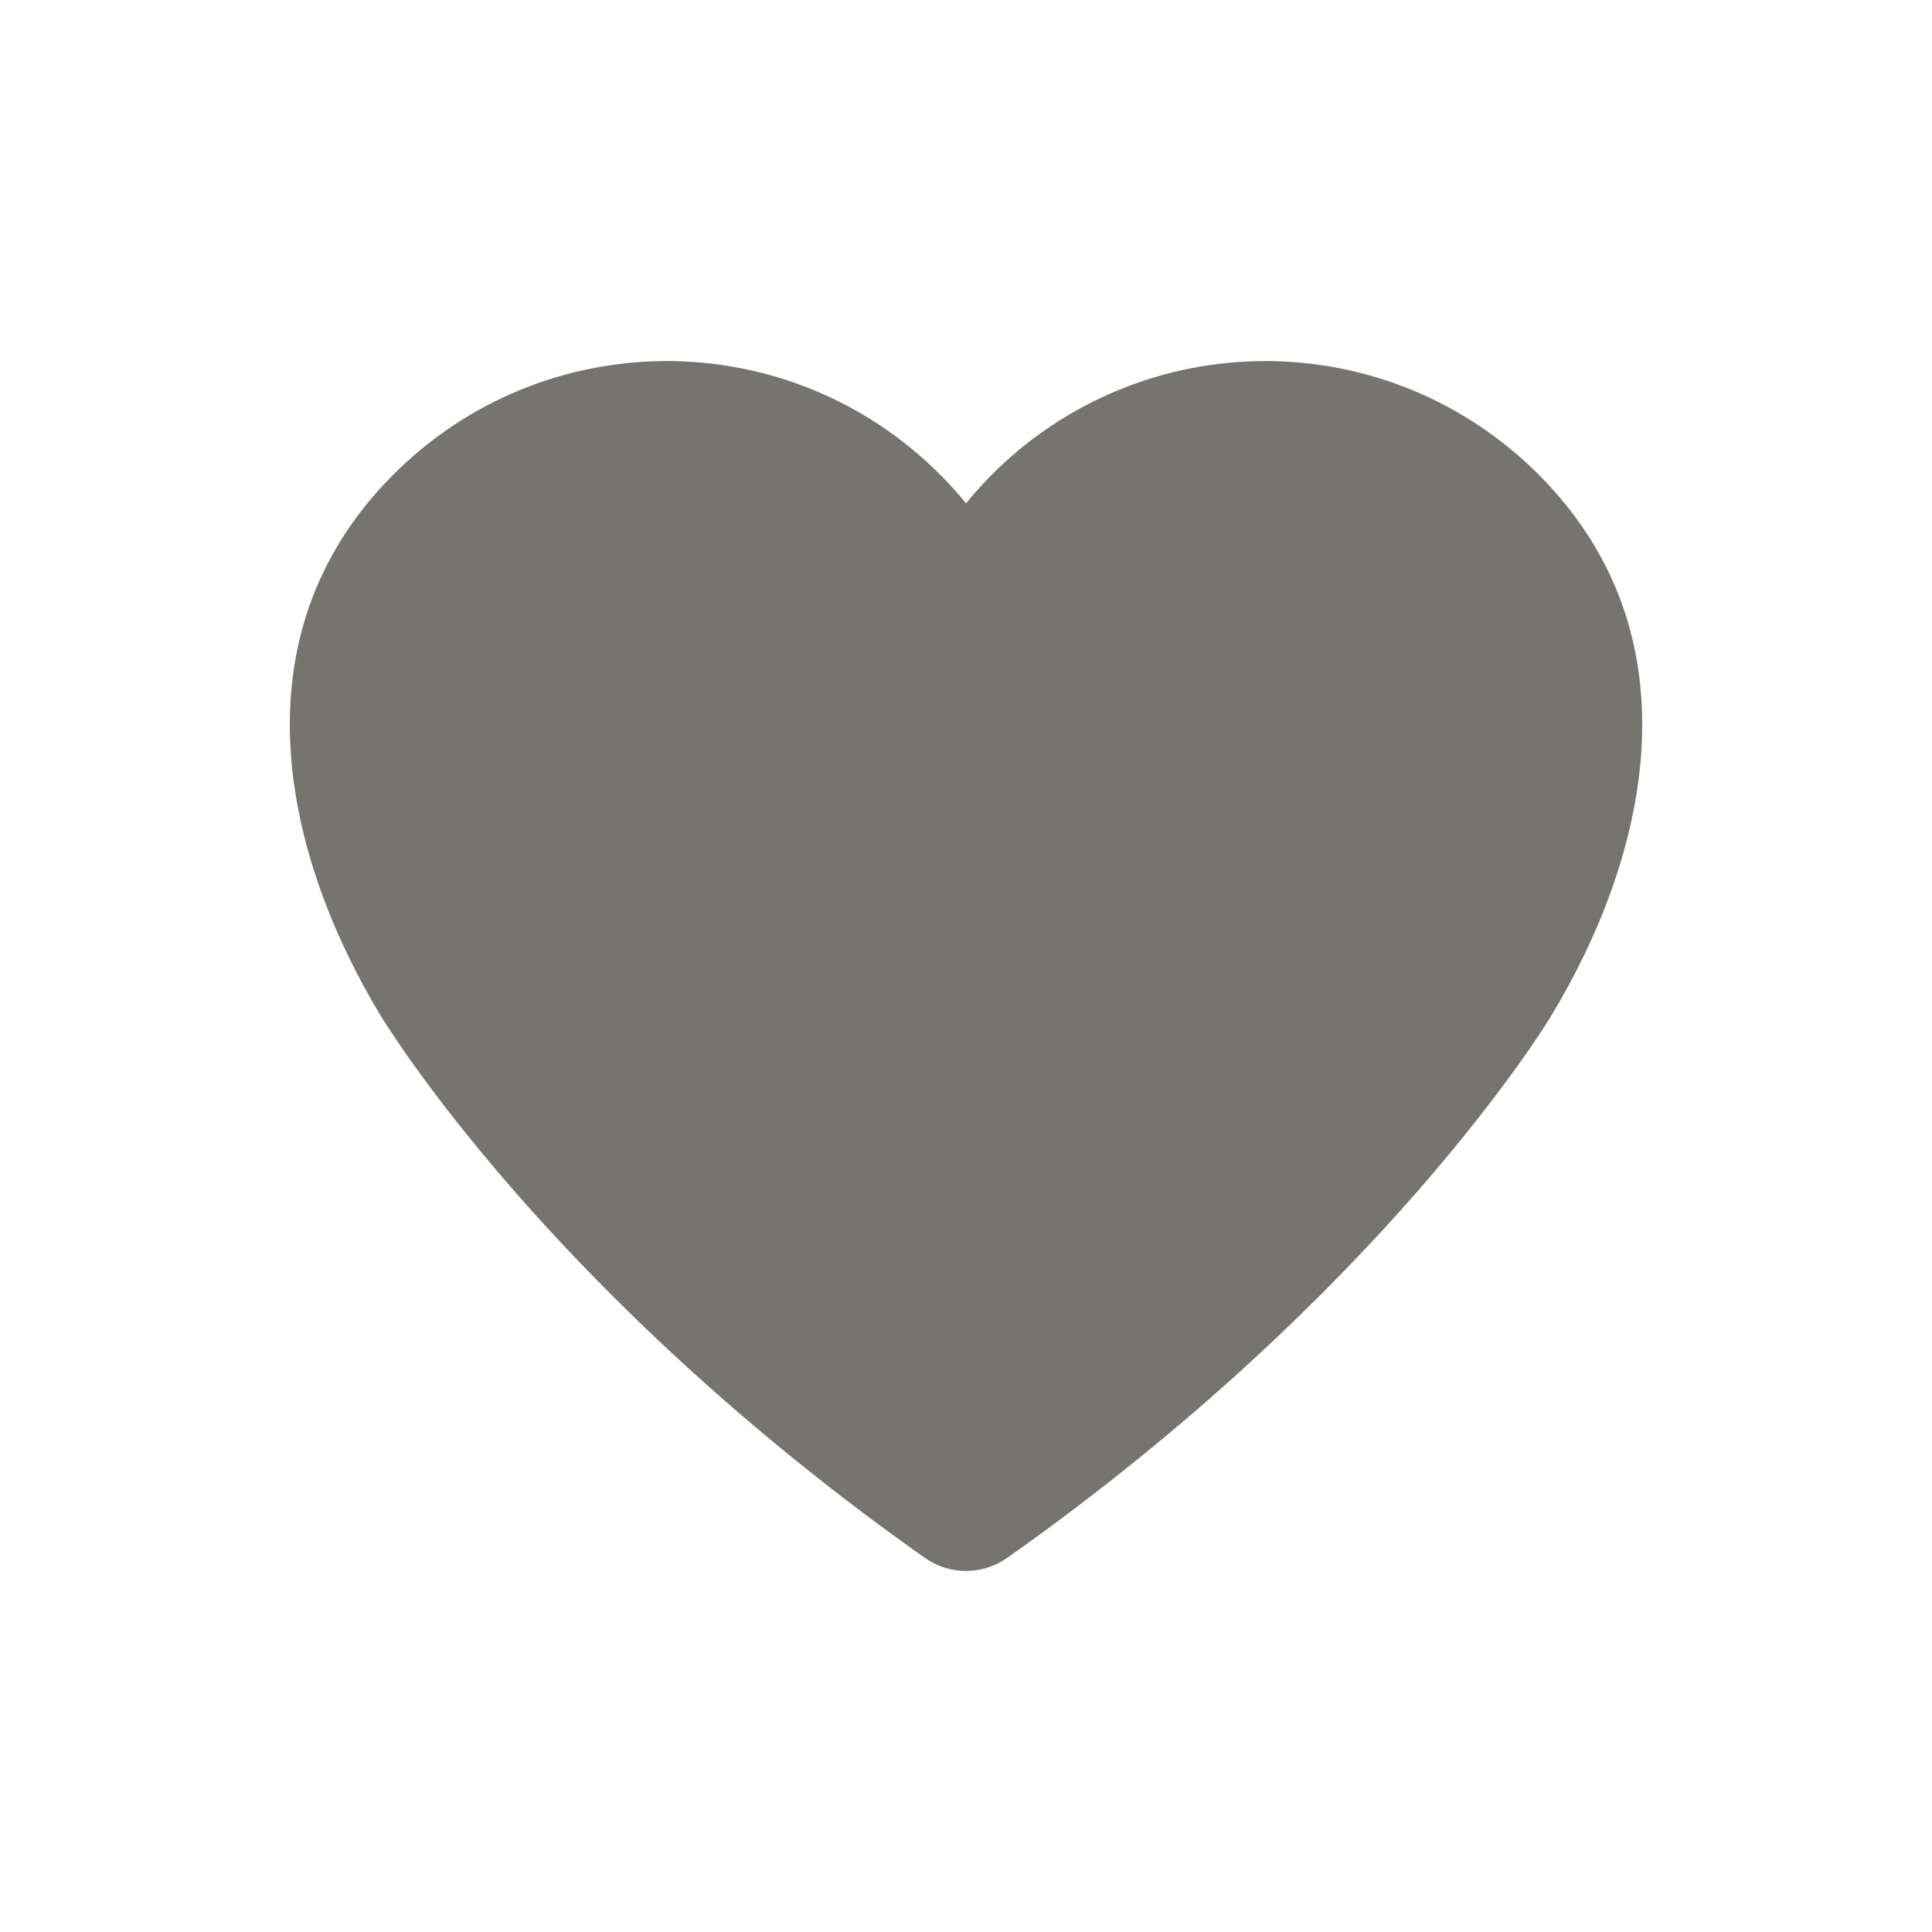 <svg width="20" height="20" viewBox="0 0 20 20" fill="none" xmlns="http://www.w3.org/2000/svg">
<path fill-rule="evenodd" clip-rule="evenodd" d="M4.057 4.928C5.627 3.341 8.177 3.341 9.747 4.928C9.836 5.019 9.921 5.113 10 5.21C10.079 5.113 10.164 5.019 10.253 4.928C11.823 3.341 14.373 3.341 15.943 4.928C17.593 6.596 17.06 8.866 16.049 10.53L16.047 10.534L16.042 10.543L16.023 10.572C16.008 10.596 15.986 10.631 15.957 10.675C15.9 10.762 15.815 10.887 15.703 11.043C15.478 11.356 15.141 11.796 14.684 12.321C13.769 13.369 12.371 14.755 10.425 16.128C10.17 16.307 9.83 16.307 9.575 16.128C7.629 14.755 6.231 13.369 5.316 12.321C4.859 11.796 4.522 11.356 4.297 11.043C4.185 10.887 4.1 10.762 4.043 10.675C4.014 10.631 3.992 10.596 3.976 10.572L3.958 10.543L3.953 10.534L3.951 10.531L3.95 10.53C2.94 8.865 2.408 6.596 4.057 4.928Z" fill="#757470"/>
</svg>
